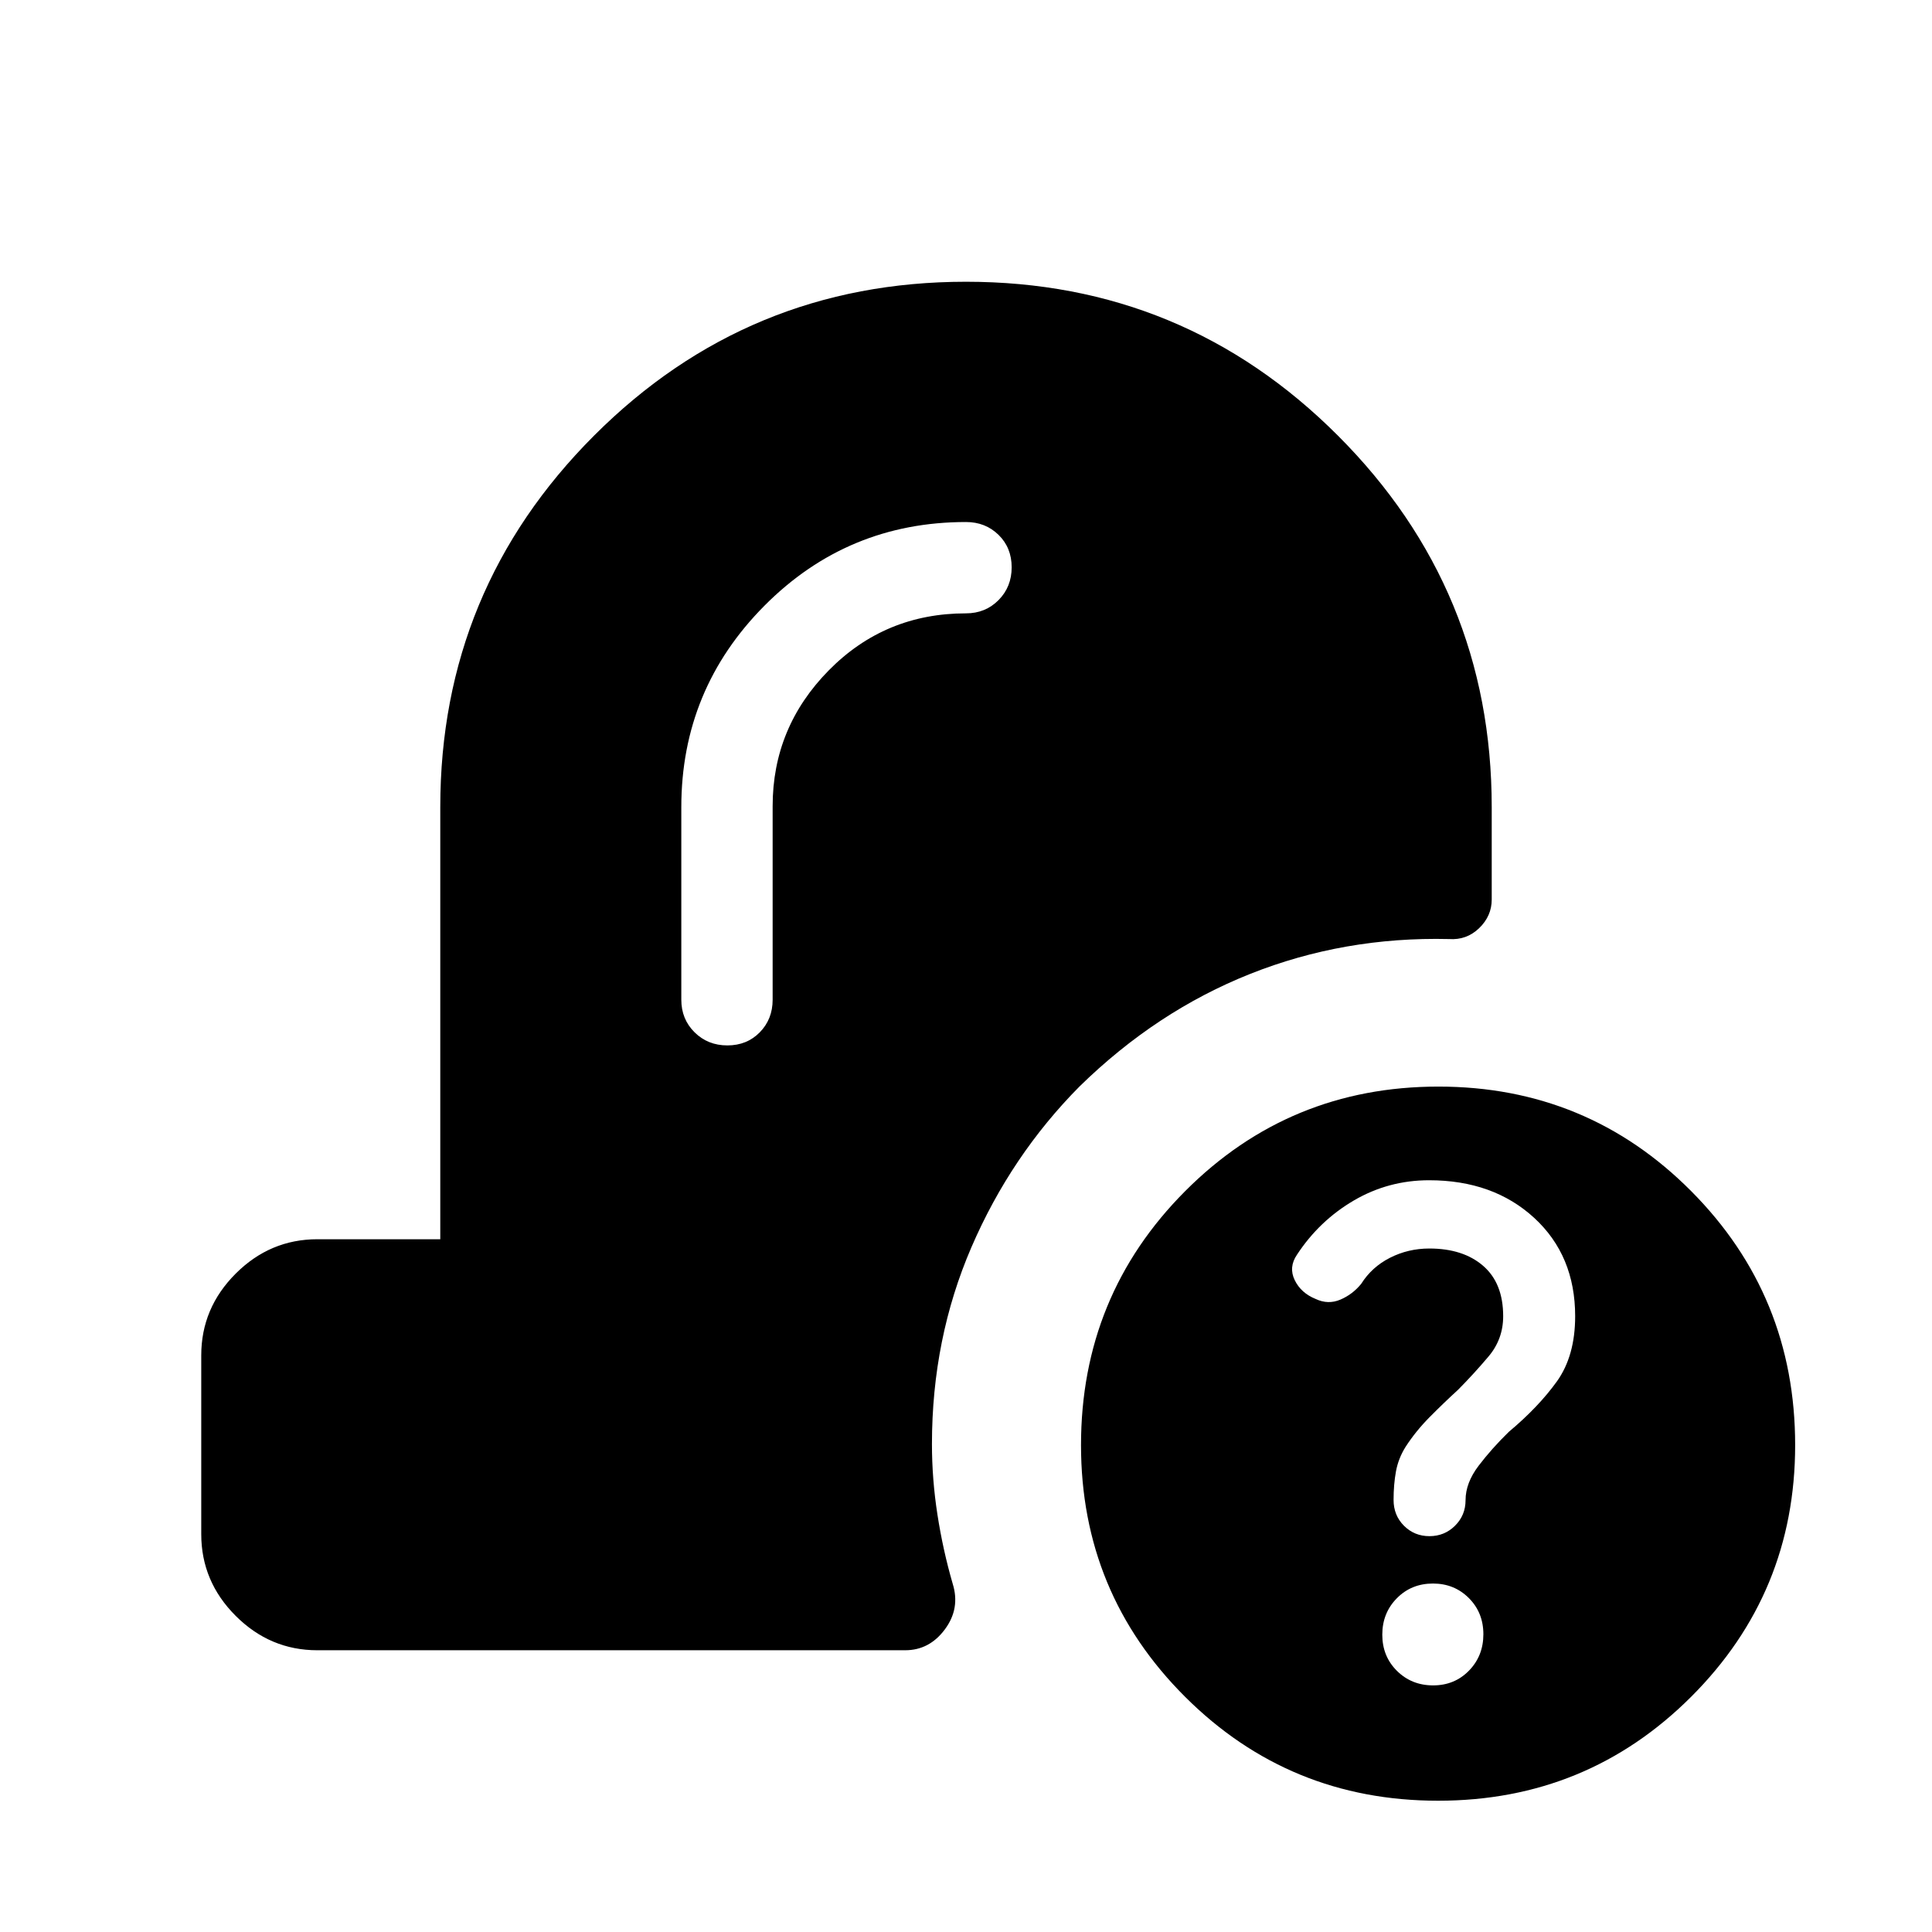 <svg xmlns="http://www.w3.org/2000/svg" height="48" viewBox="0 -960 960 960" width="48"><path d="M714.6-65.23q-73.99 0-125.72-51.62-51.73-51.62-51.73-125.08 0-74.29 51.77-126.22 51.77-51.93 125.83-51.93 73.91 0 125.58 51.93T892-241.93q0 73.46-51.71 125.08-51.71 51.62-125.69 51.62Zm-2.5-57.31q10.69 0 17.83-7.33 7.15-7.33 7.15-18.08 0-10.76-7.22-17.98-7.23-7.22-17.82-7.22-10.75 0-17.97 7.33-7.22 7.33-7.22 18.08 0 10.75 7.28 17.98 7.29 7.22 17.97 7.22Zm-1.81-74.15q7.48 0 12.71-5.19t5.23-12.7q0-8.57 6.5-17.11t14.95-16.79q14.78-12.37 23.9-25.06 9.11-12.69 9.11-32.45 0-30.11-20.33-48.83-20.34-18.72-52.24-18.72-20.2 0-37.38 10.04-17.18 10.05-28.28 26.96-4.23 6.23-1.12 12.63 3.11 6.39 10.36 9.34 6.22 2.95 12.34.34 6.11-2.62 10.34-7.85 5.29-8.38 14.34-12.96t19.51-4.58q16.8 0 26.74 8.61 9.95 8.6 9.95 25.03 0 11.39-7.27 20t-15.11 16.52q-7.23 6.61-14.16 13.61-6.92 7-11.92 14.73-3.61 5.73-4.81 12.23-1.19 6.49-1.19 14.18 0 7.67 5.17 12.85 5.17 5.17 12.66 5.17ZM383.92-559.42q0-39.19 27.91-67.5 27.9-28.31 68.17-28.31 9.64 0 16.17-6.58 6.52-6.58 6.52-16.31 0-9.73-6.52-16.11-6.53-6.38-16.17-6.38-58.83 0-100.15 41.58-41.31 41.58-41.31 100.11v95.69q0 9.64 6.58 16.17 6.58 6.52 16.31 6.52 9.72 0 16.11-6.52 6.38-6.53 6.38-16.17v-96.19ZM157.69-140q-23.5 0-40.59-17.1-17.1-17.09-17.1-40.59v-88.85q0-23.5 17.1-40.59 17.09-17.1 40.59-17.1h61.08v-214.69q0-108.15 76.41-184.62Q371.58-820 479.99-820t184.82 76.46q76.42 76.47 76.42 184.62v45.89q0 8.18-6.24 14.22-6.25 6.04-14.99 5.42-52.16-1.23-98.77 17.31-46.62 18.54-84.83 55.95-34.03 34.32-53.68 79.81-19.64 45.49-19.64 97.86 0 17.47 2.73 35.08t7.57 34.3q3.85 12.28-3.86 22.68-7.7 10.4-19.75 10.4H157.69Z"/></svg>